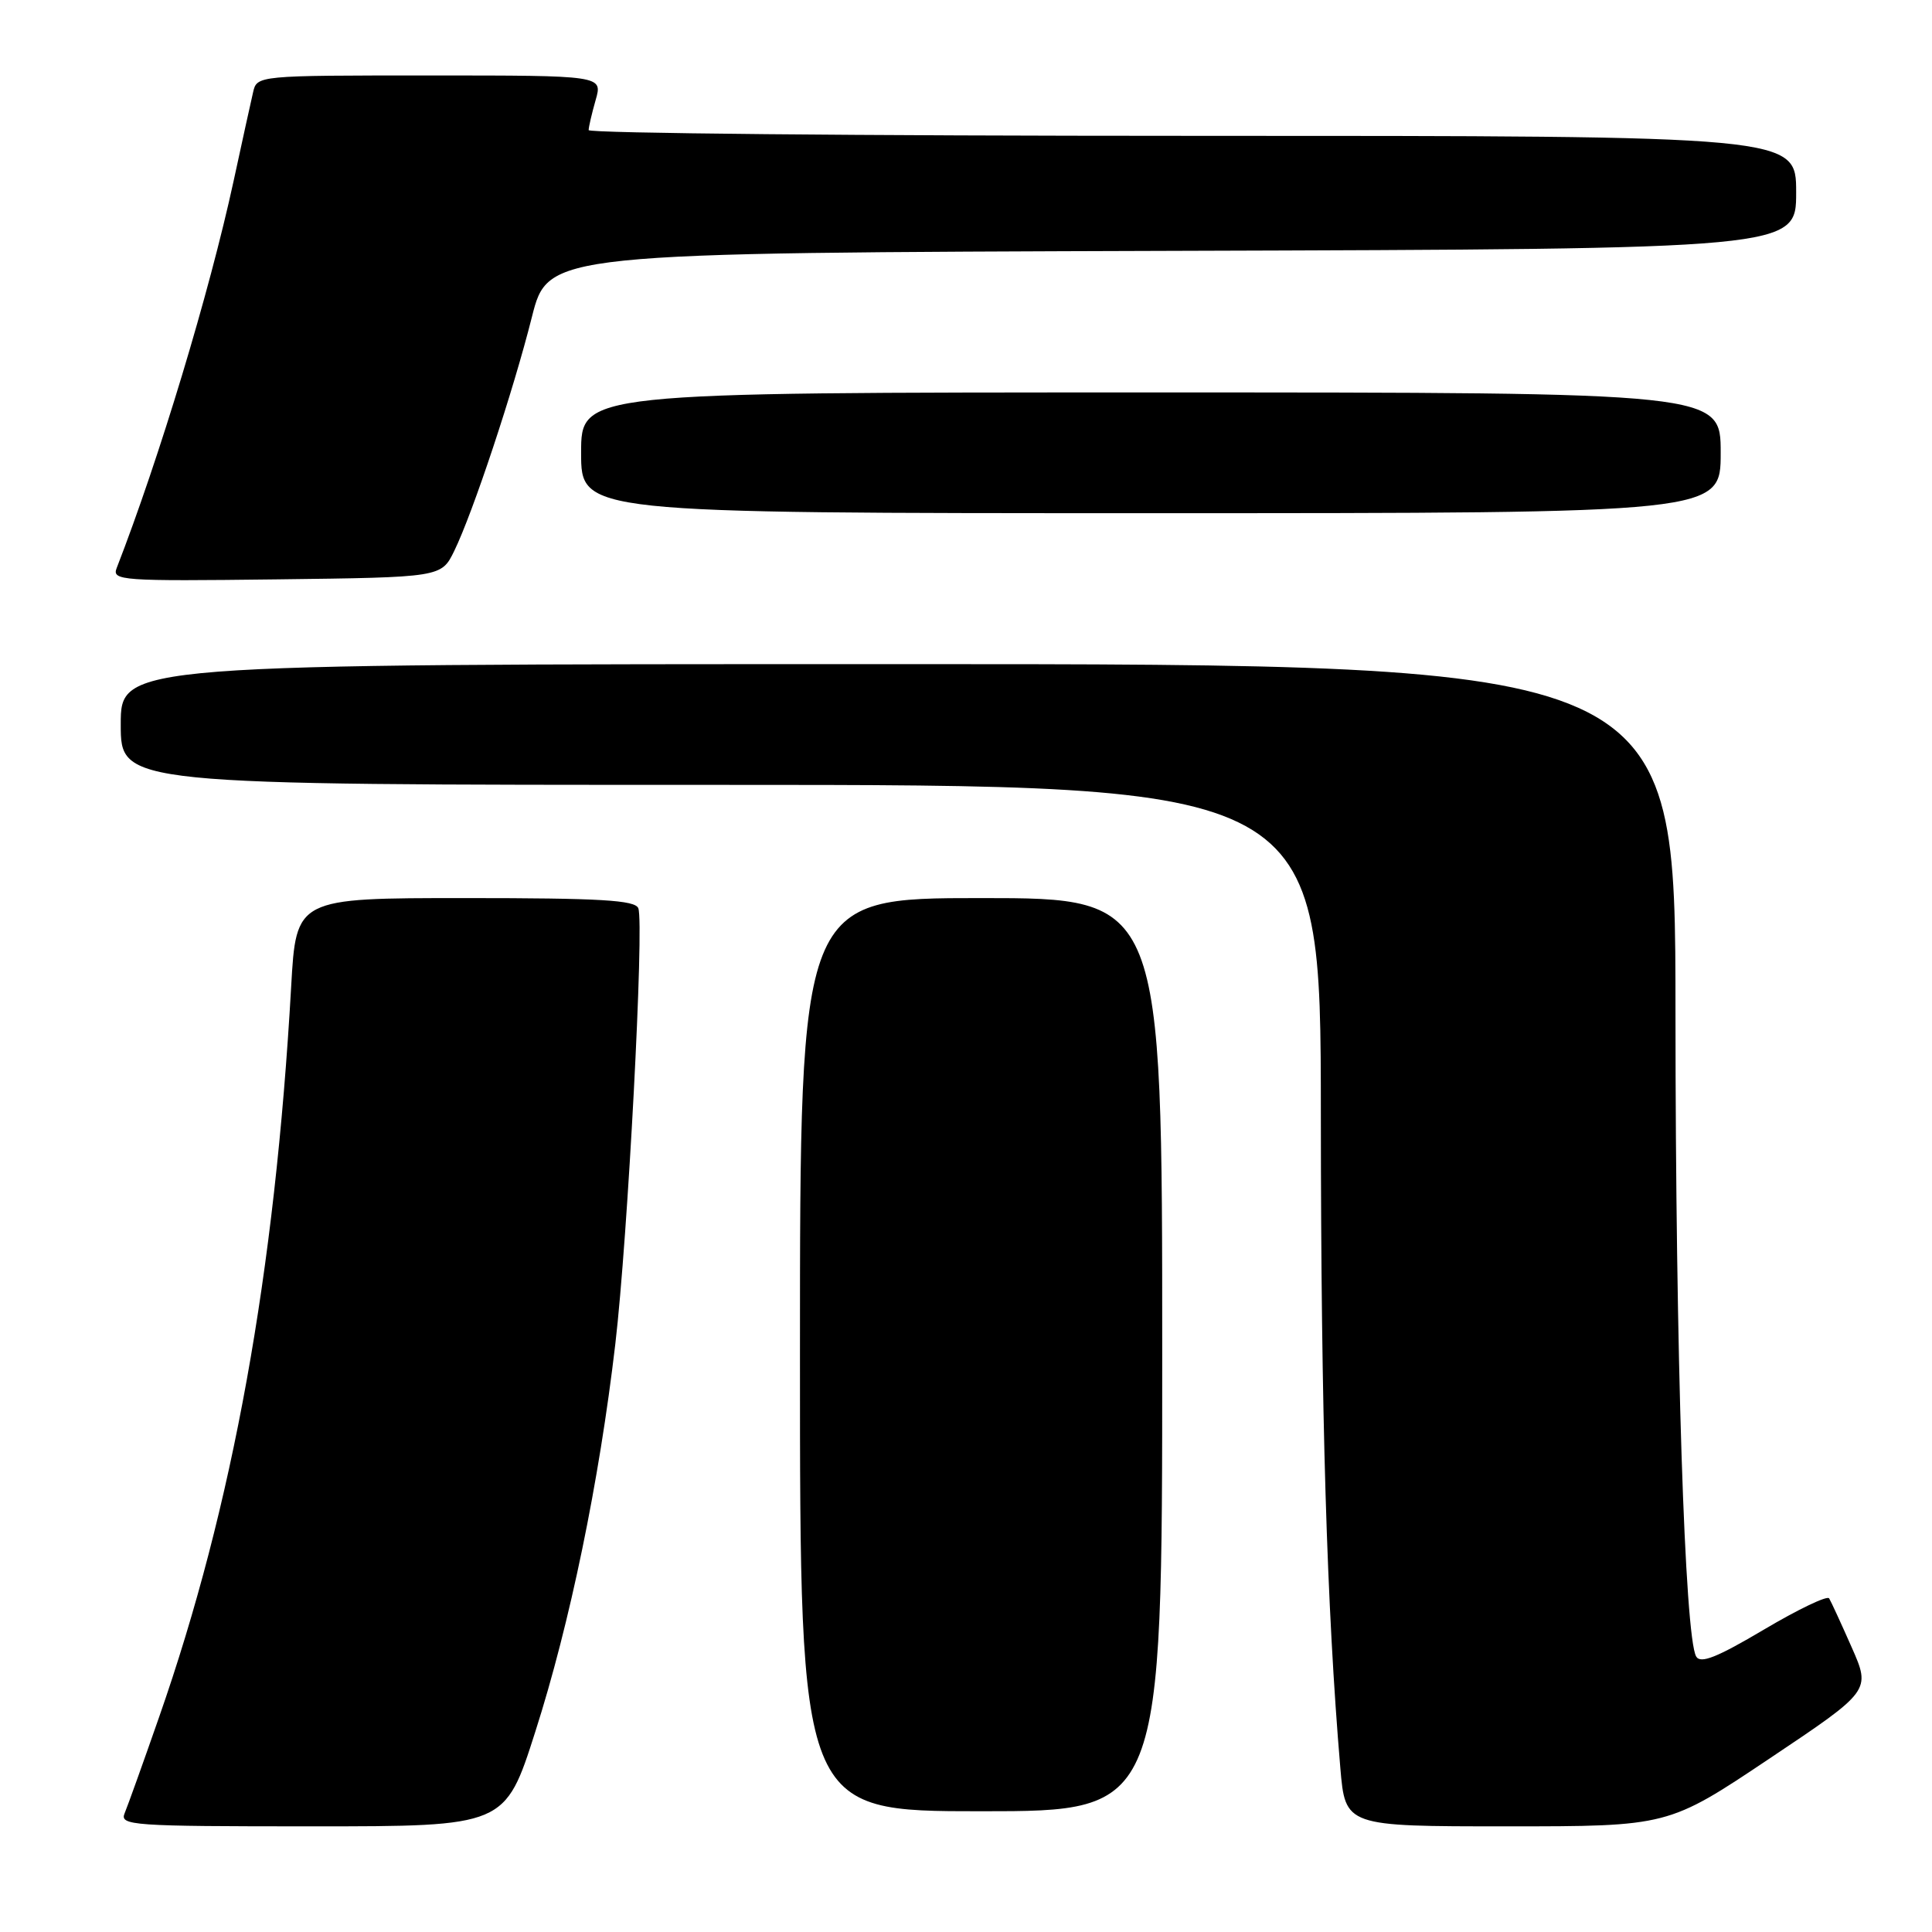 <?xml version="1.0" encoding="UTF-8" standalone="no"?>
<!DOCTYPE svg PUBLIC "-//W3C//DTD SVG 1.1//EN" "http://www.w3.org/Graphics/SVG/1.1/DTD/svg11.dtd" >
<svg xmlns="http://www.w3.org/2000/svg" xmlns:xlink="http://www.w3.org/1999/xlink" version="1.1" viewBox="0 0 256 256">
 <g >
 <path fill="currentColor"
d=" M 70.93 229.46 C 75.52 215.12 79.39 196.39 81.53 178.11 C 83.19 163.99 85.38 122.44 84.58 120.35 C 84.17 119.27 79.56 119.00 61.65 119.00 C 39.24 119.00 39.24 119.00 38.58 130.75 C 36.43 168.69 30.86 199.54 21.09 227.50 C 18.98 233.55 16.92 239.29 16.52 240.25 C 15.83 241.89 17.39 242.00 41.36 242.00 C 66.93 242.00 66.93 242.00 70.93 229.46 Z  M 234.48 233.01 C 247.90 224.03 247.90 224.03 245.35 218.26 C 243.95 215.09 242.61 212.18 242.37 211.79 C 242.13 211.39 238.23 213.26 233.71 215.94 C 227.50 219.62 225.32 220.49 224.75 219.49 C 223.23 216.82 222.02 179.22 222.01 134.25 C 222.00 88.00 222.00 88.00 119.00 88.00 C 16.00 88.00 16.00 88.00 16.00 96.00 C 16.00 104.00 16.00 104.00 95.50 104.00 C 175.00 104.00 175.00 104.00 175.02 147.75 C 175.04 187.50 175.80 212.98 177.60 234.25 C 178.26 242.00 178.26 242.00 199.66 242.00 C 221.05 242.00 221.05 242.00 234.48 233.01 Z  M 154.00 179.50 C 154.00 119.00 154.00 119.00 130.00 119.00 C 106.00 119.00 106.00 119.00 106.00 179.50 C 106.00 240.00 106.00 240.00 130.00 240.00 C 154.00 240.00 154.00 240.00 154.00 179.50 Z  M 60.19 73.00 C 62.66 67.94 68.00 51.86 70.48 42.00 C 72.63 33.50 72.63 33.50 155.31 33.24 C 238.00 32.99 238.00 32.99 238.00 25.49 C 238.00 18.00 238.00 18.00 158.00 18.00 C 114.00 18.00 78.00 17.66 78.00 17.24 C 78.00 16.83 78.42 15.03 78.93 13.24 C 79.86 10.00 79.86 10.00 56.95 10.00 C 34.04 10.00 34.04 10.00 33.53 12.25 C 33.24 13.49 32.08 18.77 30.95 24.00 C 27.74 38.79 21.09 60.78 15.46 75.27 C 14.81 76.93 16.07 77.02 36.63 76.77 C 58.48 76.50 58.48 76.50 60.19 73.00 Z  M 228.00 60.00 C 228.00 52.00 228.00 52.00 152.50 52.00 C 77.00 52.00 77.00 52.00 77.00 60.00 C 77.00 68.00 77.00 68.00 152.50 68.00 C 228.00 68.00 228.00 68.00 228.00 60.00 Z "/>
</g>
</svg>